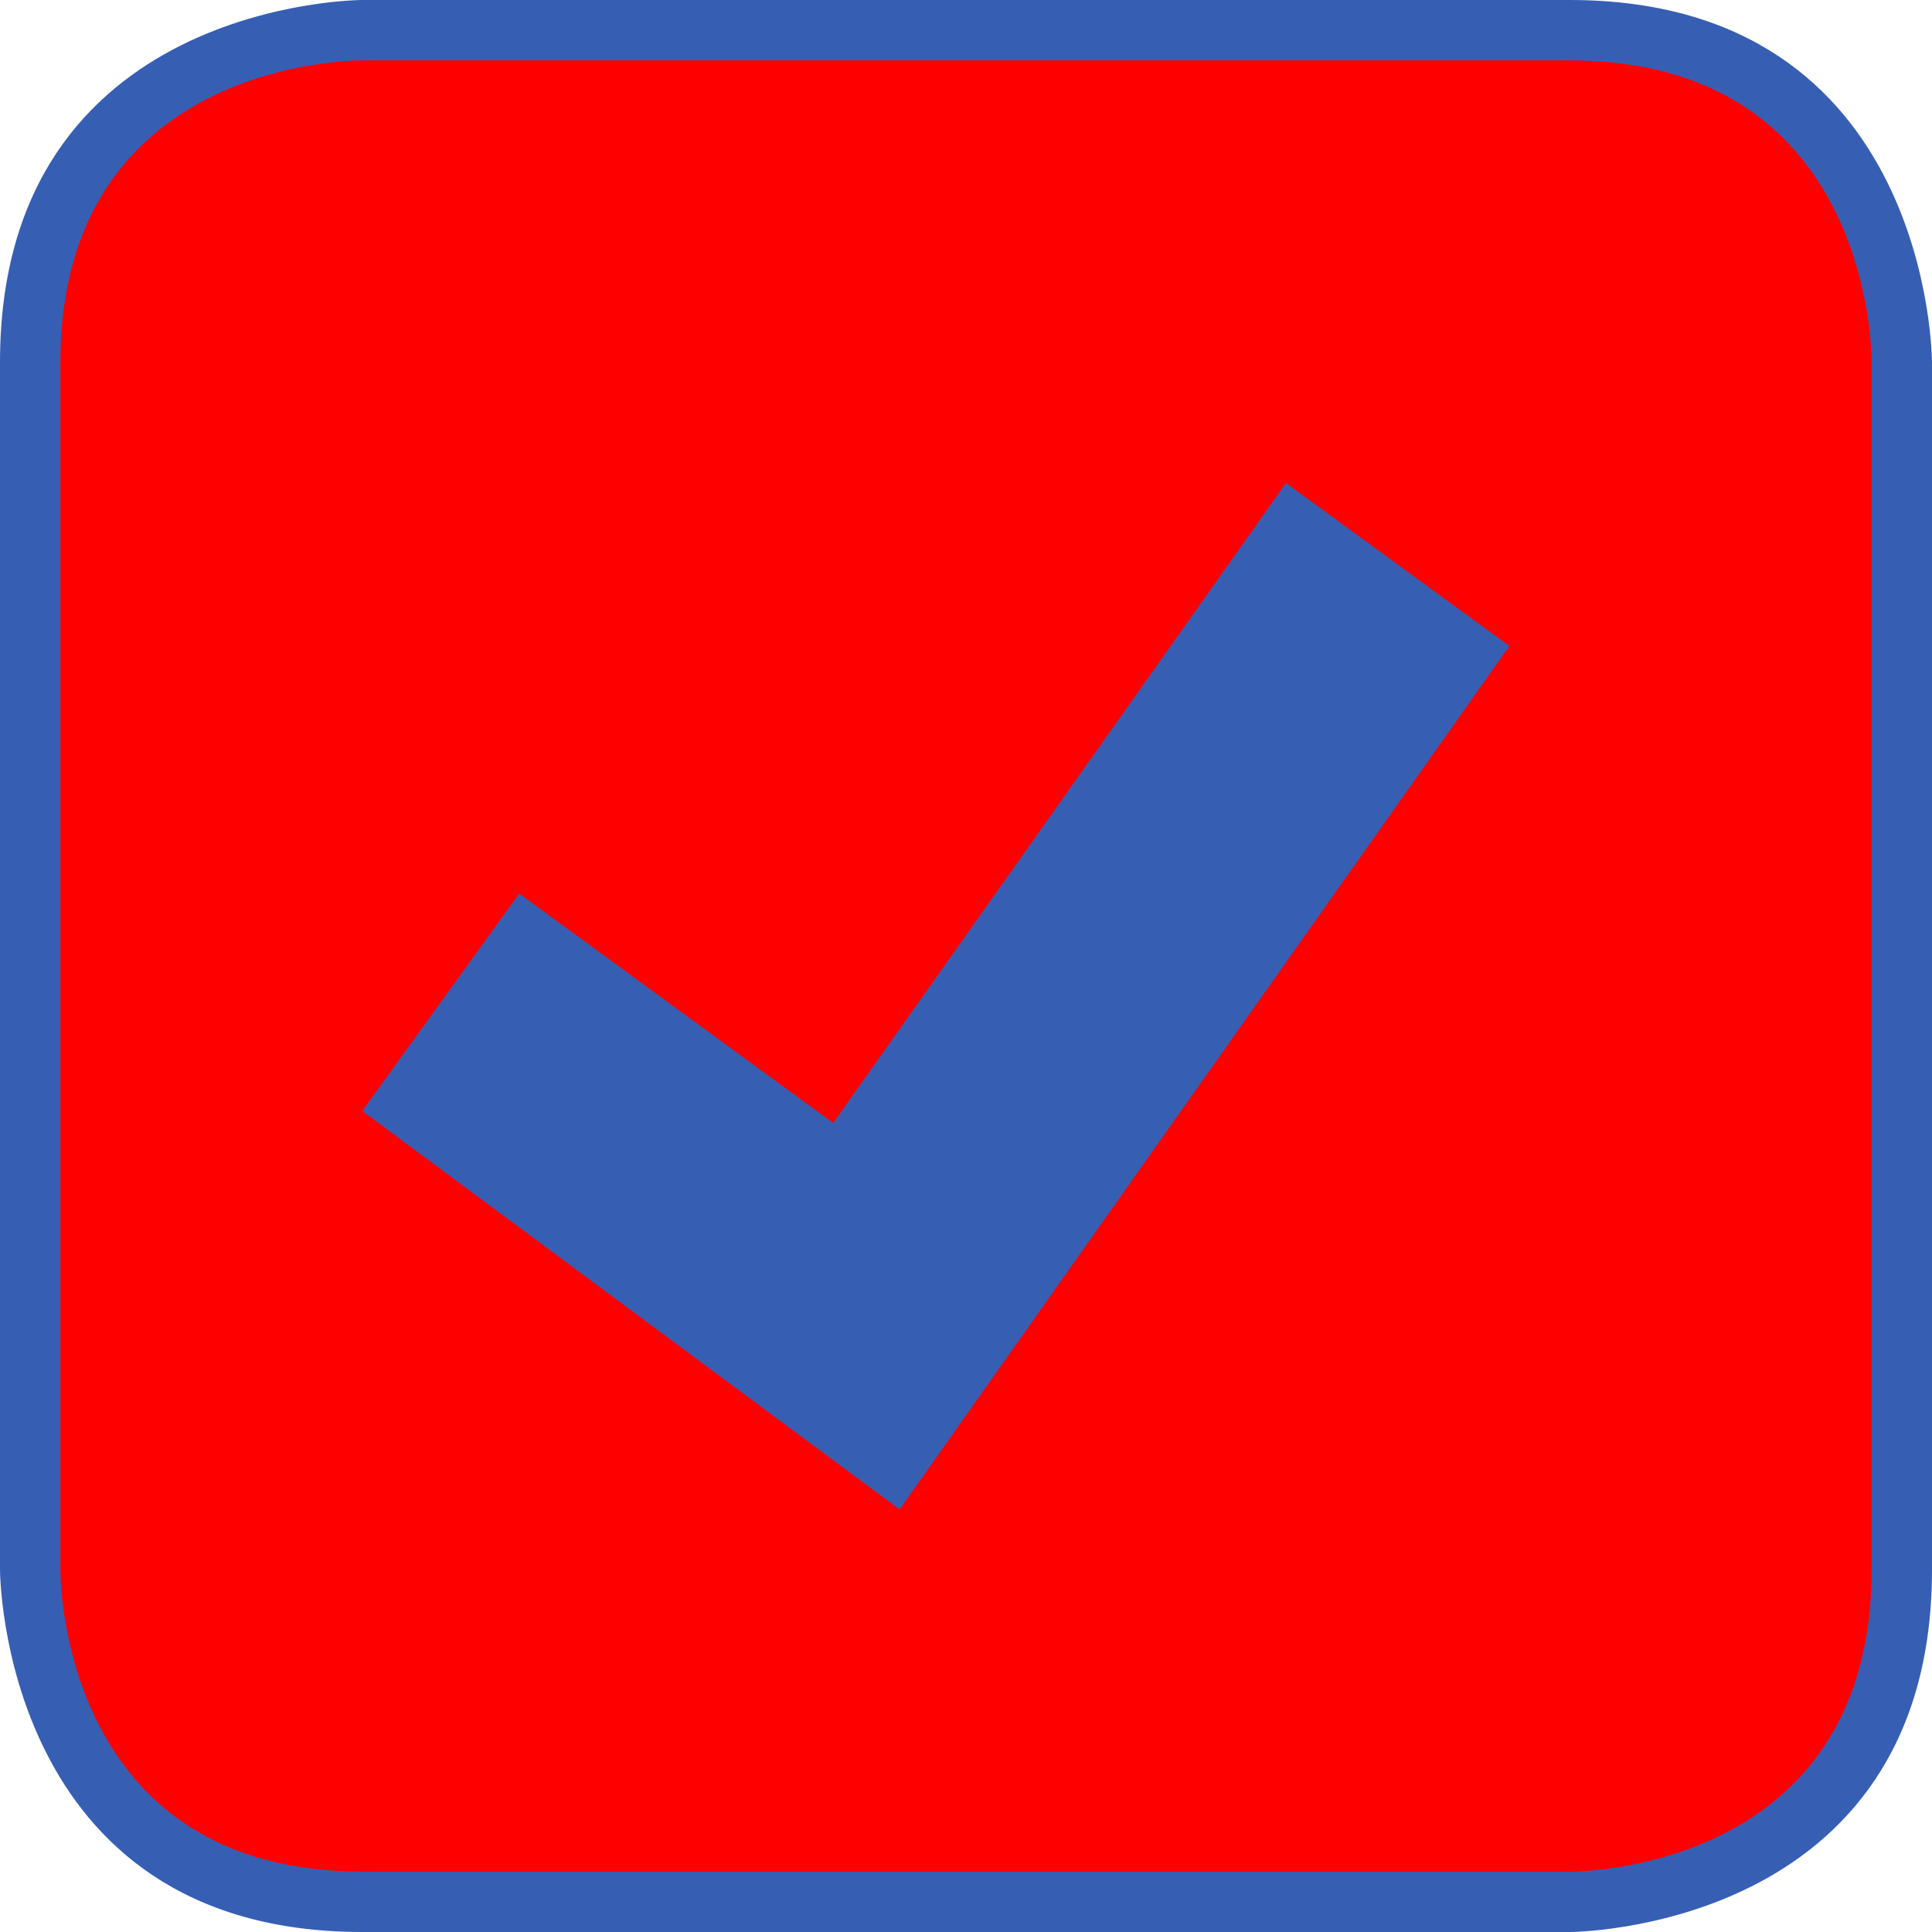 <?xml version="1.0" encoding="utf-8"?>
<!DOCTYPE svg PUBLIC "-//W3C//DTD SVG 1.0//EN" "http://www.w3.org/TR/2001/REC-SVG-20010904/DTD/svg10.dtd">
<svg version="1.0" xmlns="http://www.w3.org/2000/svg" xmlns:xlink="http://www.w3.org/1999/xlink" x="0px" y="0px" width="32px" height="32px" viewBox="0 0 32 32" enable-background="new 0 0 32 32" xml:space="preserve">
<g>
<path fill="red" d="M6,31.5c-5.4,0-5.5-5.3-5.5-5.5V6c0-5.4,5.3-5.5,5.5-5.5h20c5.4,0,5.5,5.3,5.5,5.5v20 c0,5.4-5.3,5.5-5.5,5.5H6z"/>
<path fill="#365FB4" d="M26,1c4.8,0,5,4.5,5,5v20c0,4.8-4.5,5-5,5H6c-4.8,0-5-4.5-5-5V6c0-4.8,4.5-5,5-5H26 M26,0H6c0,0-6,0-6,6 v20c0,0,0,6,6,6h20c0,0,6,0,6-6V6C32,6,32,0,26,0L26,0z"/>
</g>
<polygon fill="#365FB4" points="21.3,8 13.8,18.6 8.6,14.8 6,18.4 14.9,25 25,10.7 	"/>
</svg>
